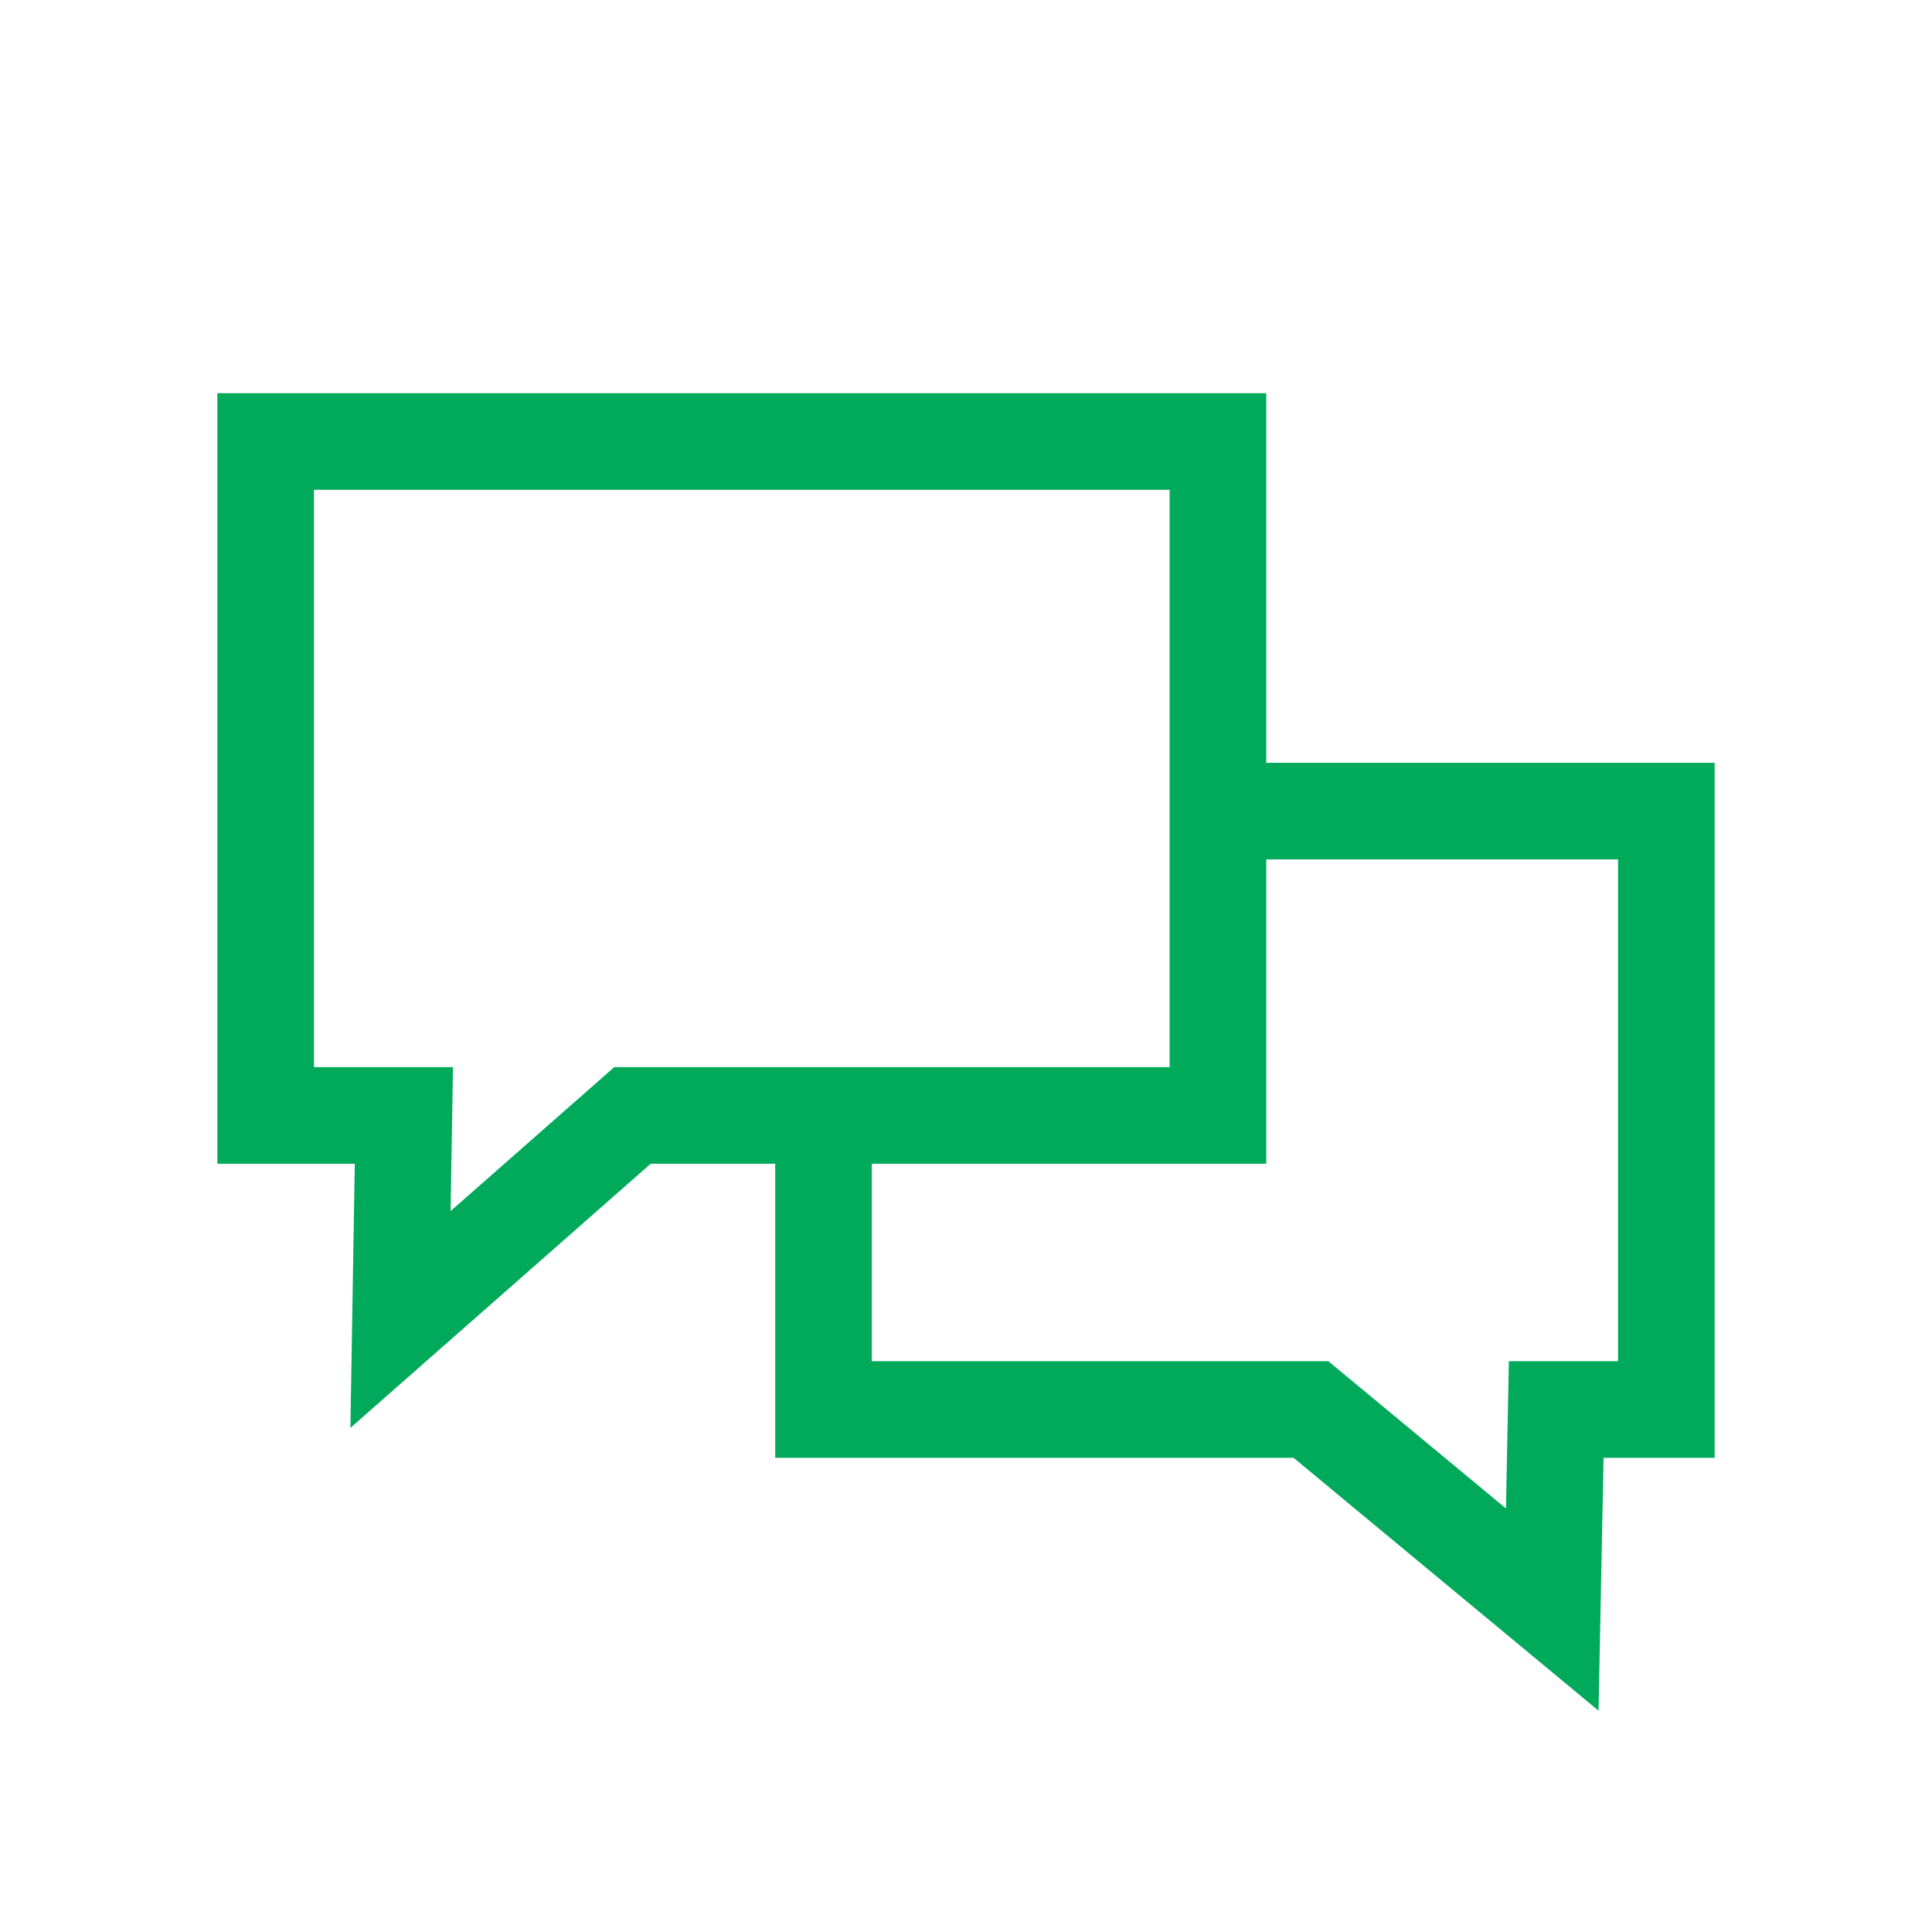 <?xml version="1.0" encoding="UTF-8"?>
<svg id="Fill" xmlns="http://www.w3.org/2000/svg" viewBox="0 0 800 800">
  <defs>
    <style>
      .cls-1 {
        fill: #00aa5a;
      }
    </style>
  </defs>
  <polygon class="cls-1" points="661.92 708.36 535.63 603.65 320.99 603.65 320.99 473.98 360.99 473.98 360.99 563.65 550.05 563.65 623.58 624.61 624.79 563.65 670 563.65 670 355.87 504.32 355.87 504.32 315.87 710 315.87 710 603.65 664 603.65 661.92 708.36"/>
  <path class="cls-1" d="M145.09,591.25l1.82-109.38h-56.91V162.82h434.33V481.87h-254.88l-124.35,109.38Zm-15.1-149.38h57.58l-.99,59.61,67.77-59.61h229.97V202.82H130v239.05Z"/>
</svg>